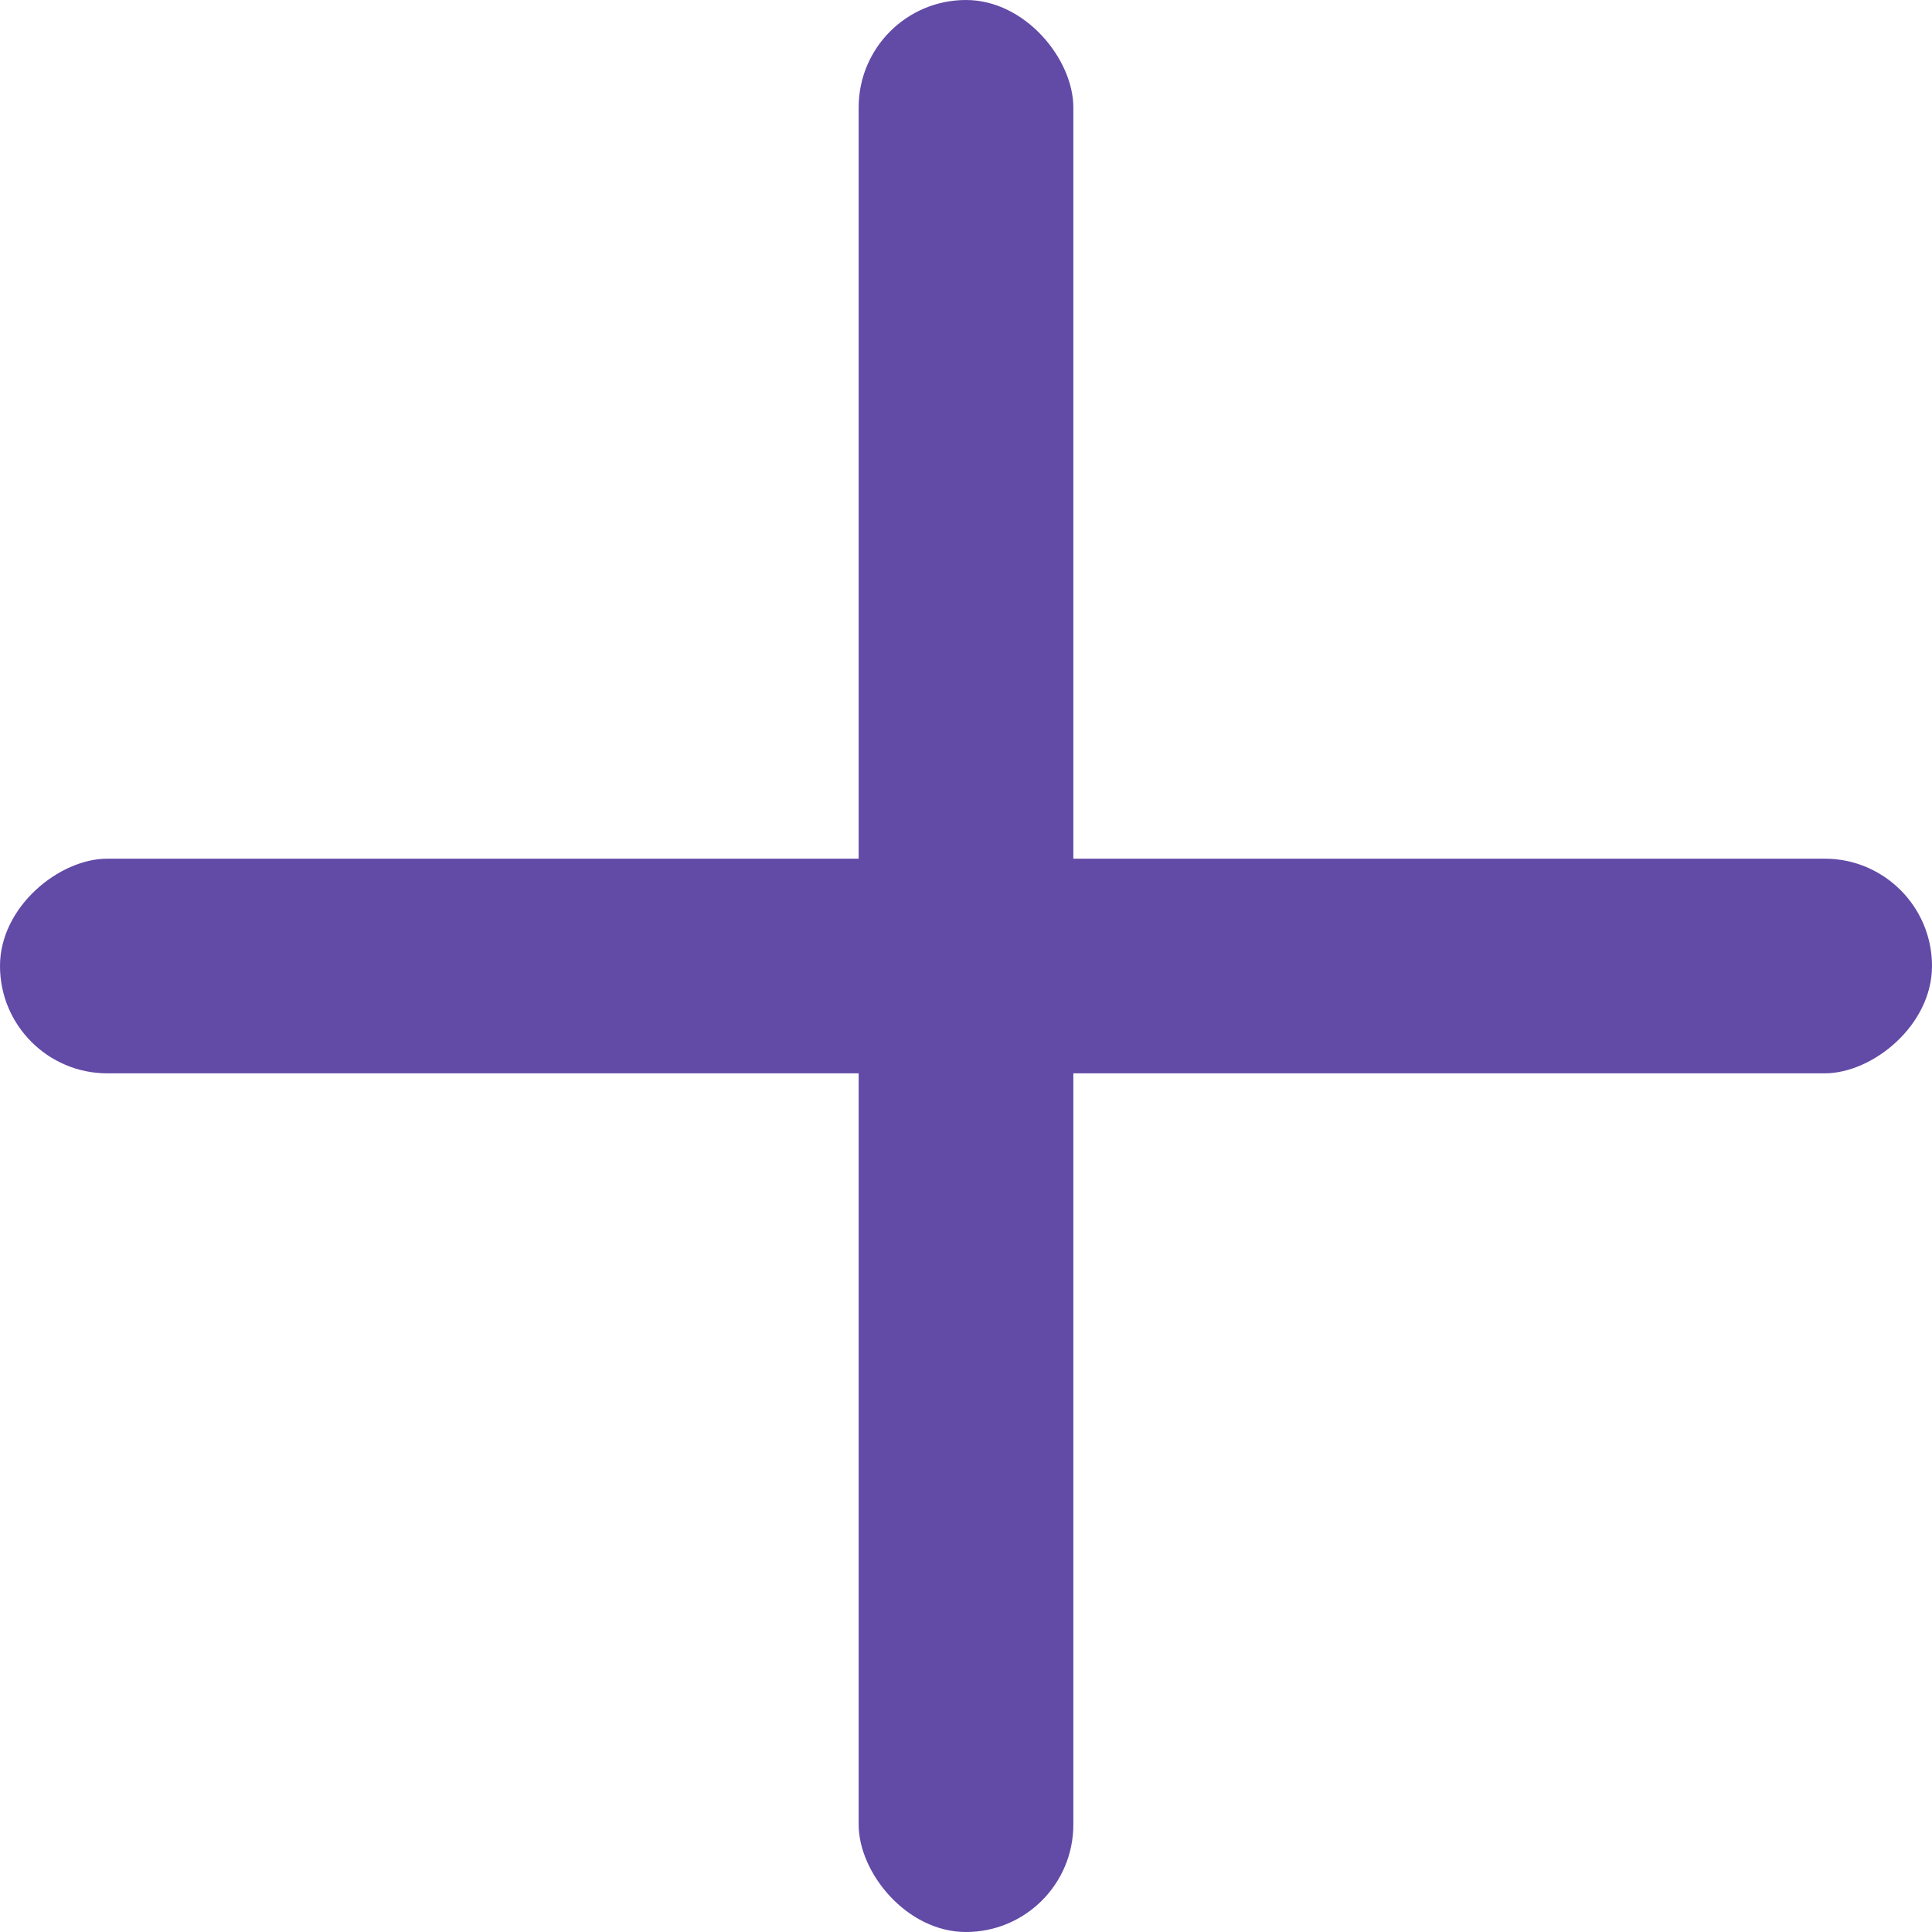 <svg width="18" height="18" viewBox="0 0 18 18" fill="none" xmlns="http://www.w3.org/2000/svg">
<rect x="8" width="2" height="18" rx="1" fill="#624AA7"/>
<rect x="18" y="8" width="2" height="18" rx="1" transform="rotate(90 18 8)" fill="#624AA7"/>
</svg>
